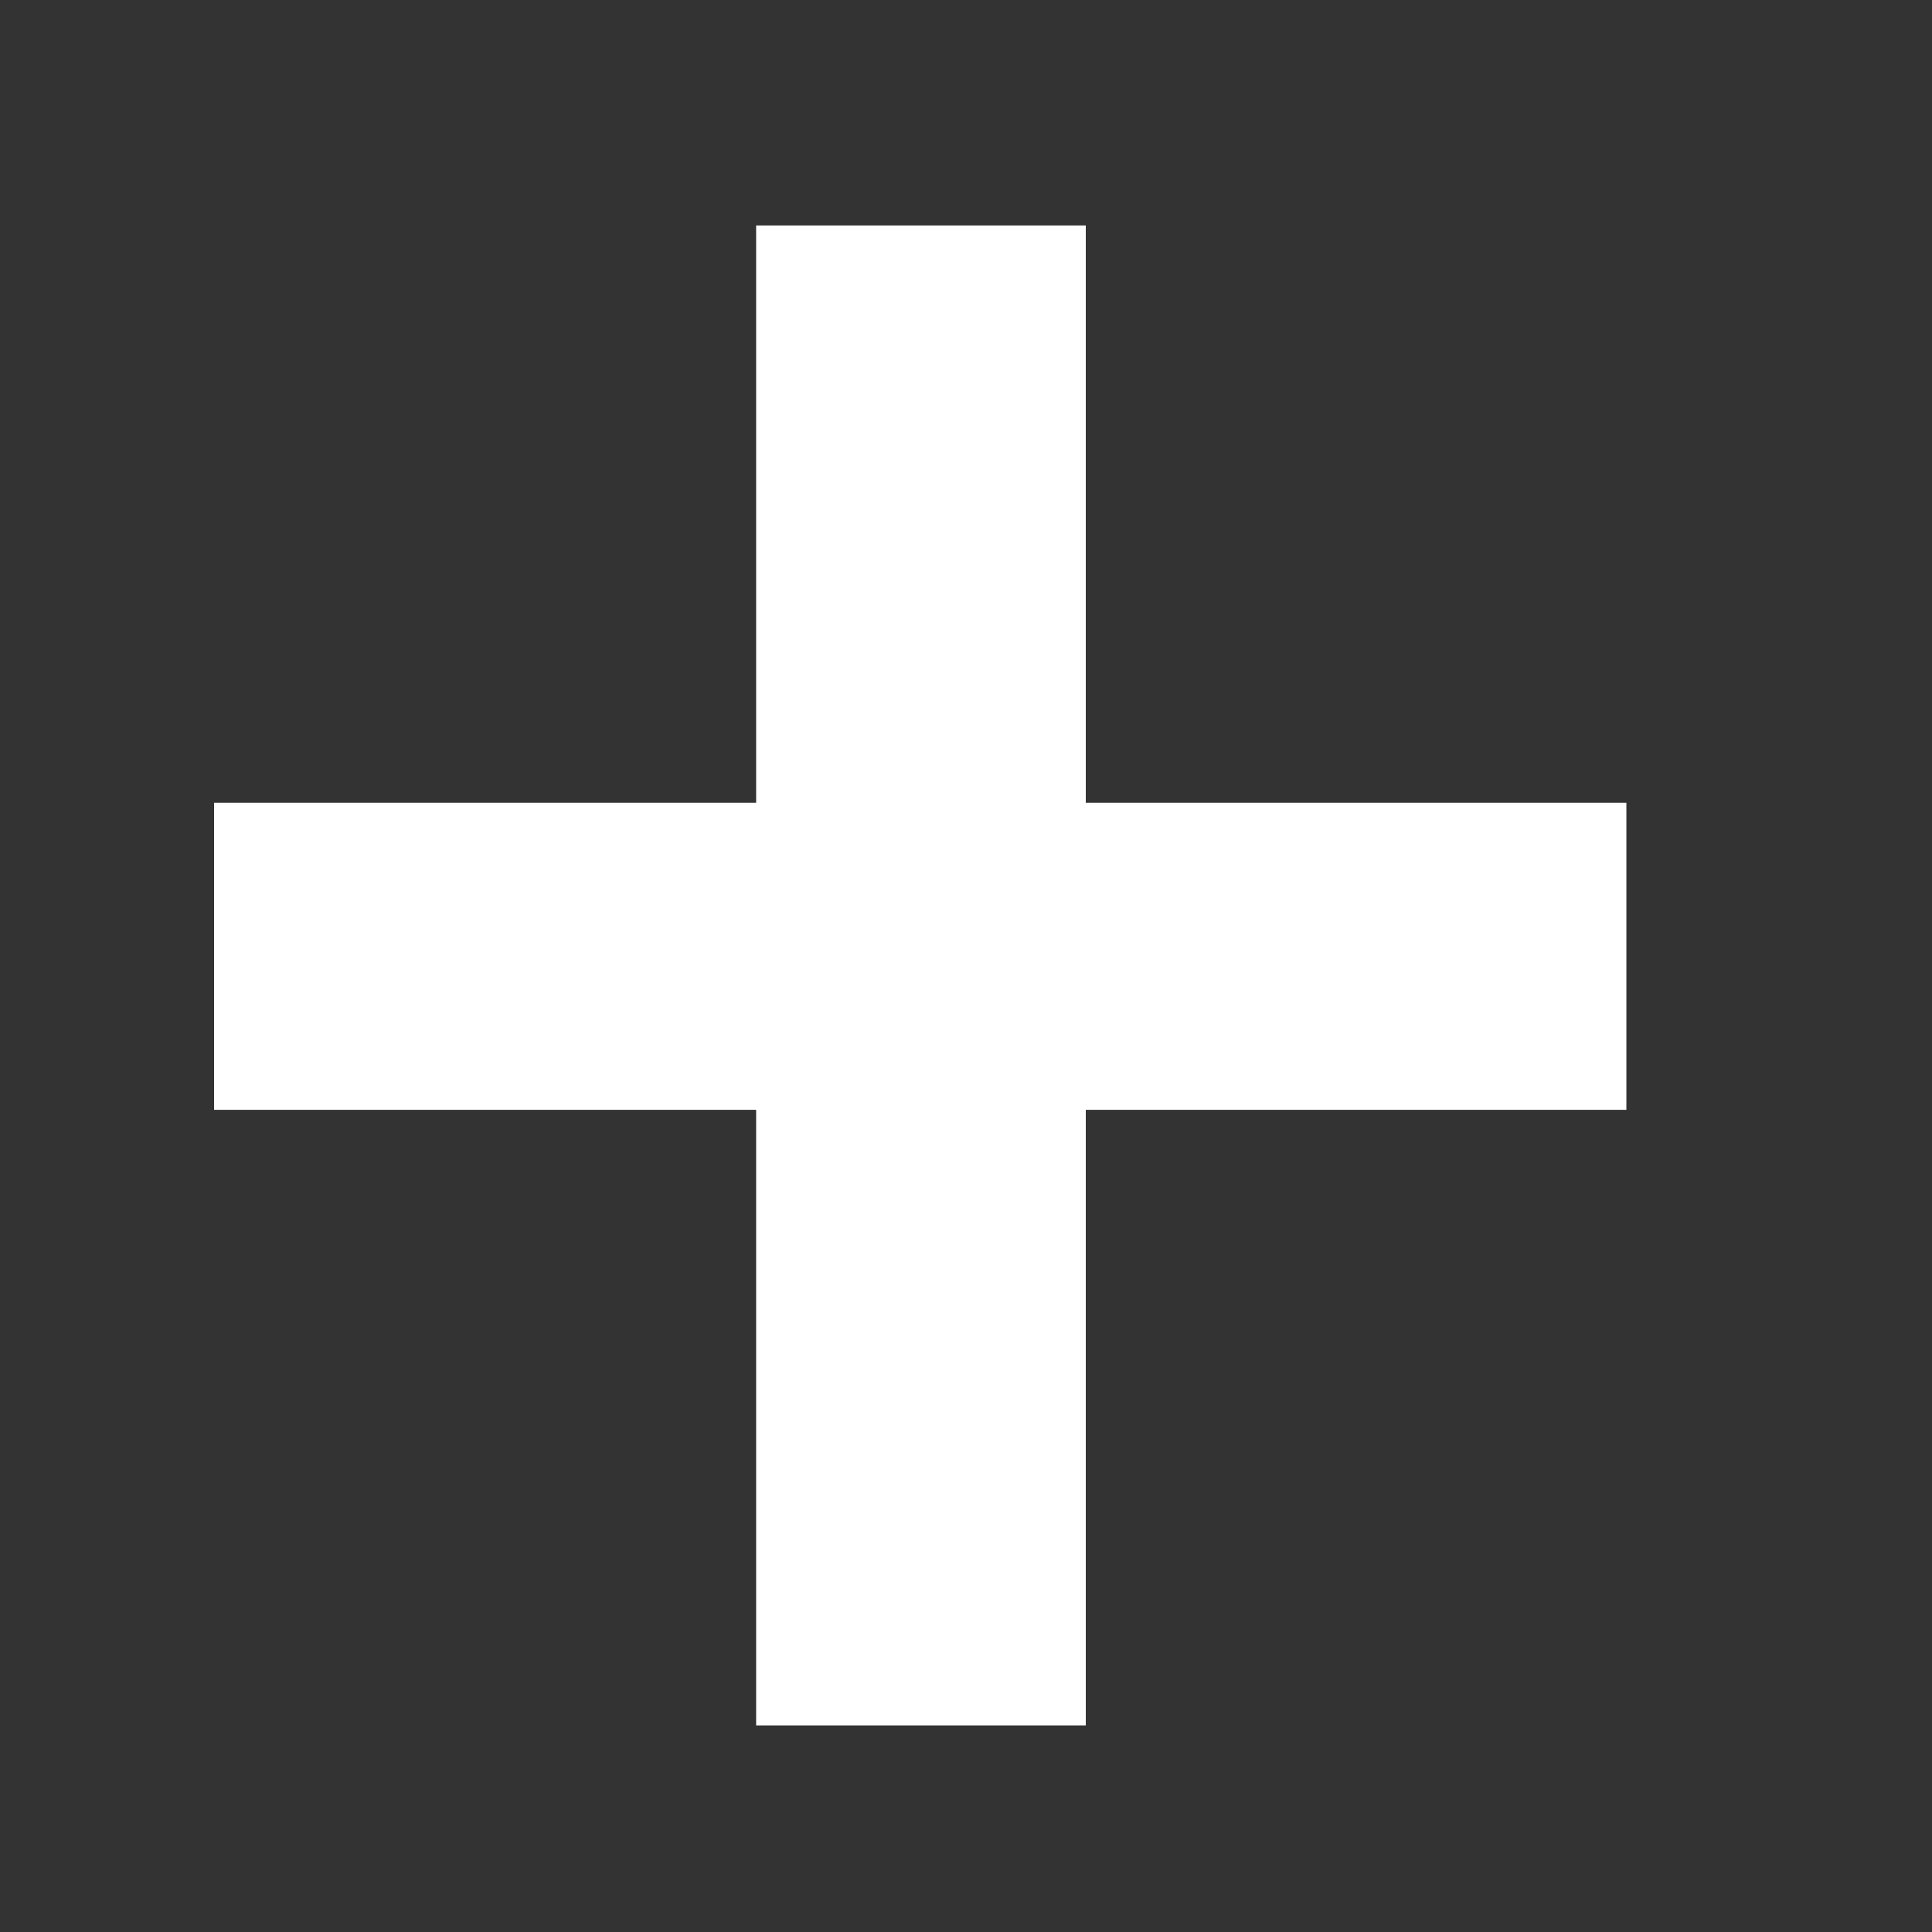 <svg width="16" height="16" viewBox="0 0 16 16" fill="none" xmlns="http://www.w3.org/2000/svg">
<rect x="0" y="0" width="16" height="16" fill="#333333" stroke="none"/>
<path d="M13.469 6.648V9.191H1.773V6.648H13.469ZM8.992 1.867V14.289H6.262V1.867H8.992Z" fill="#fff"/>
</svg>
